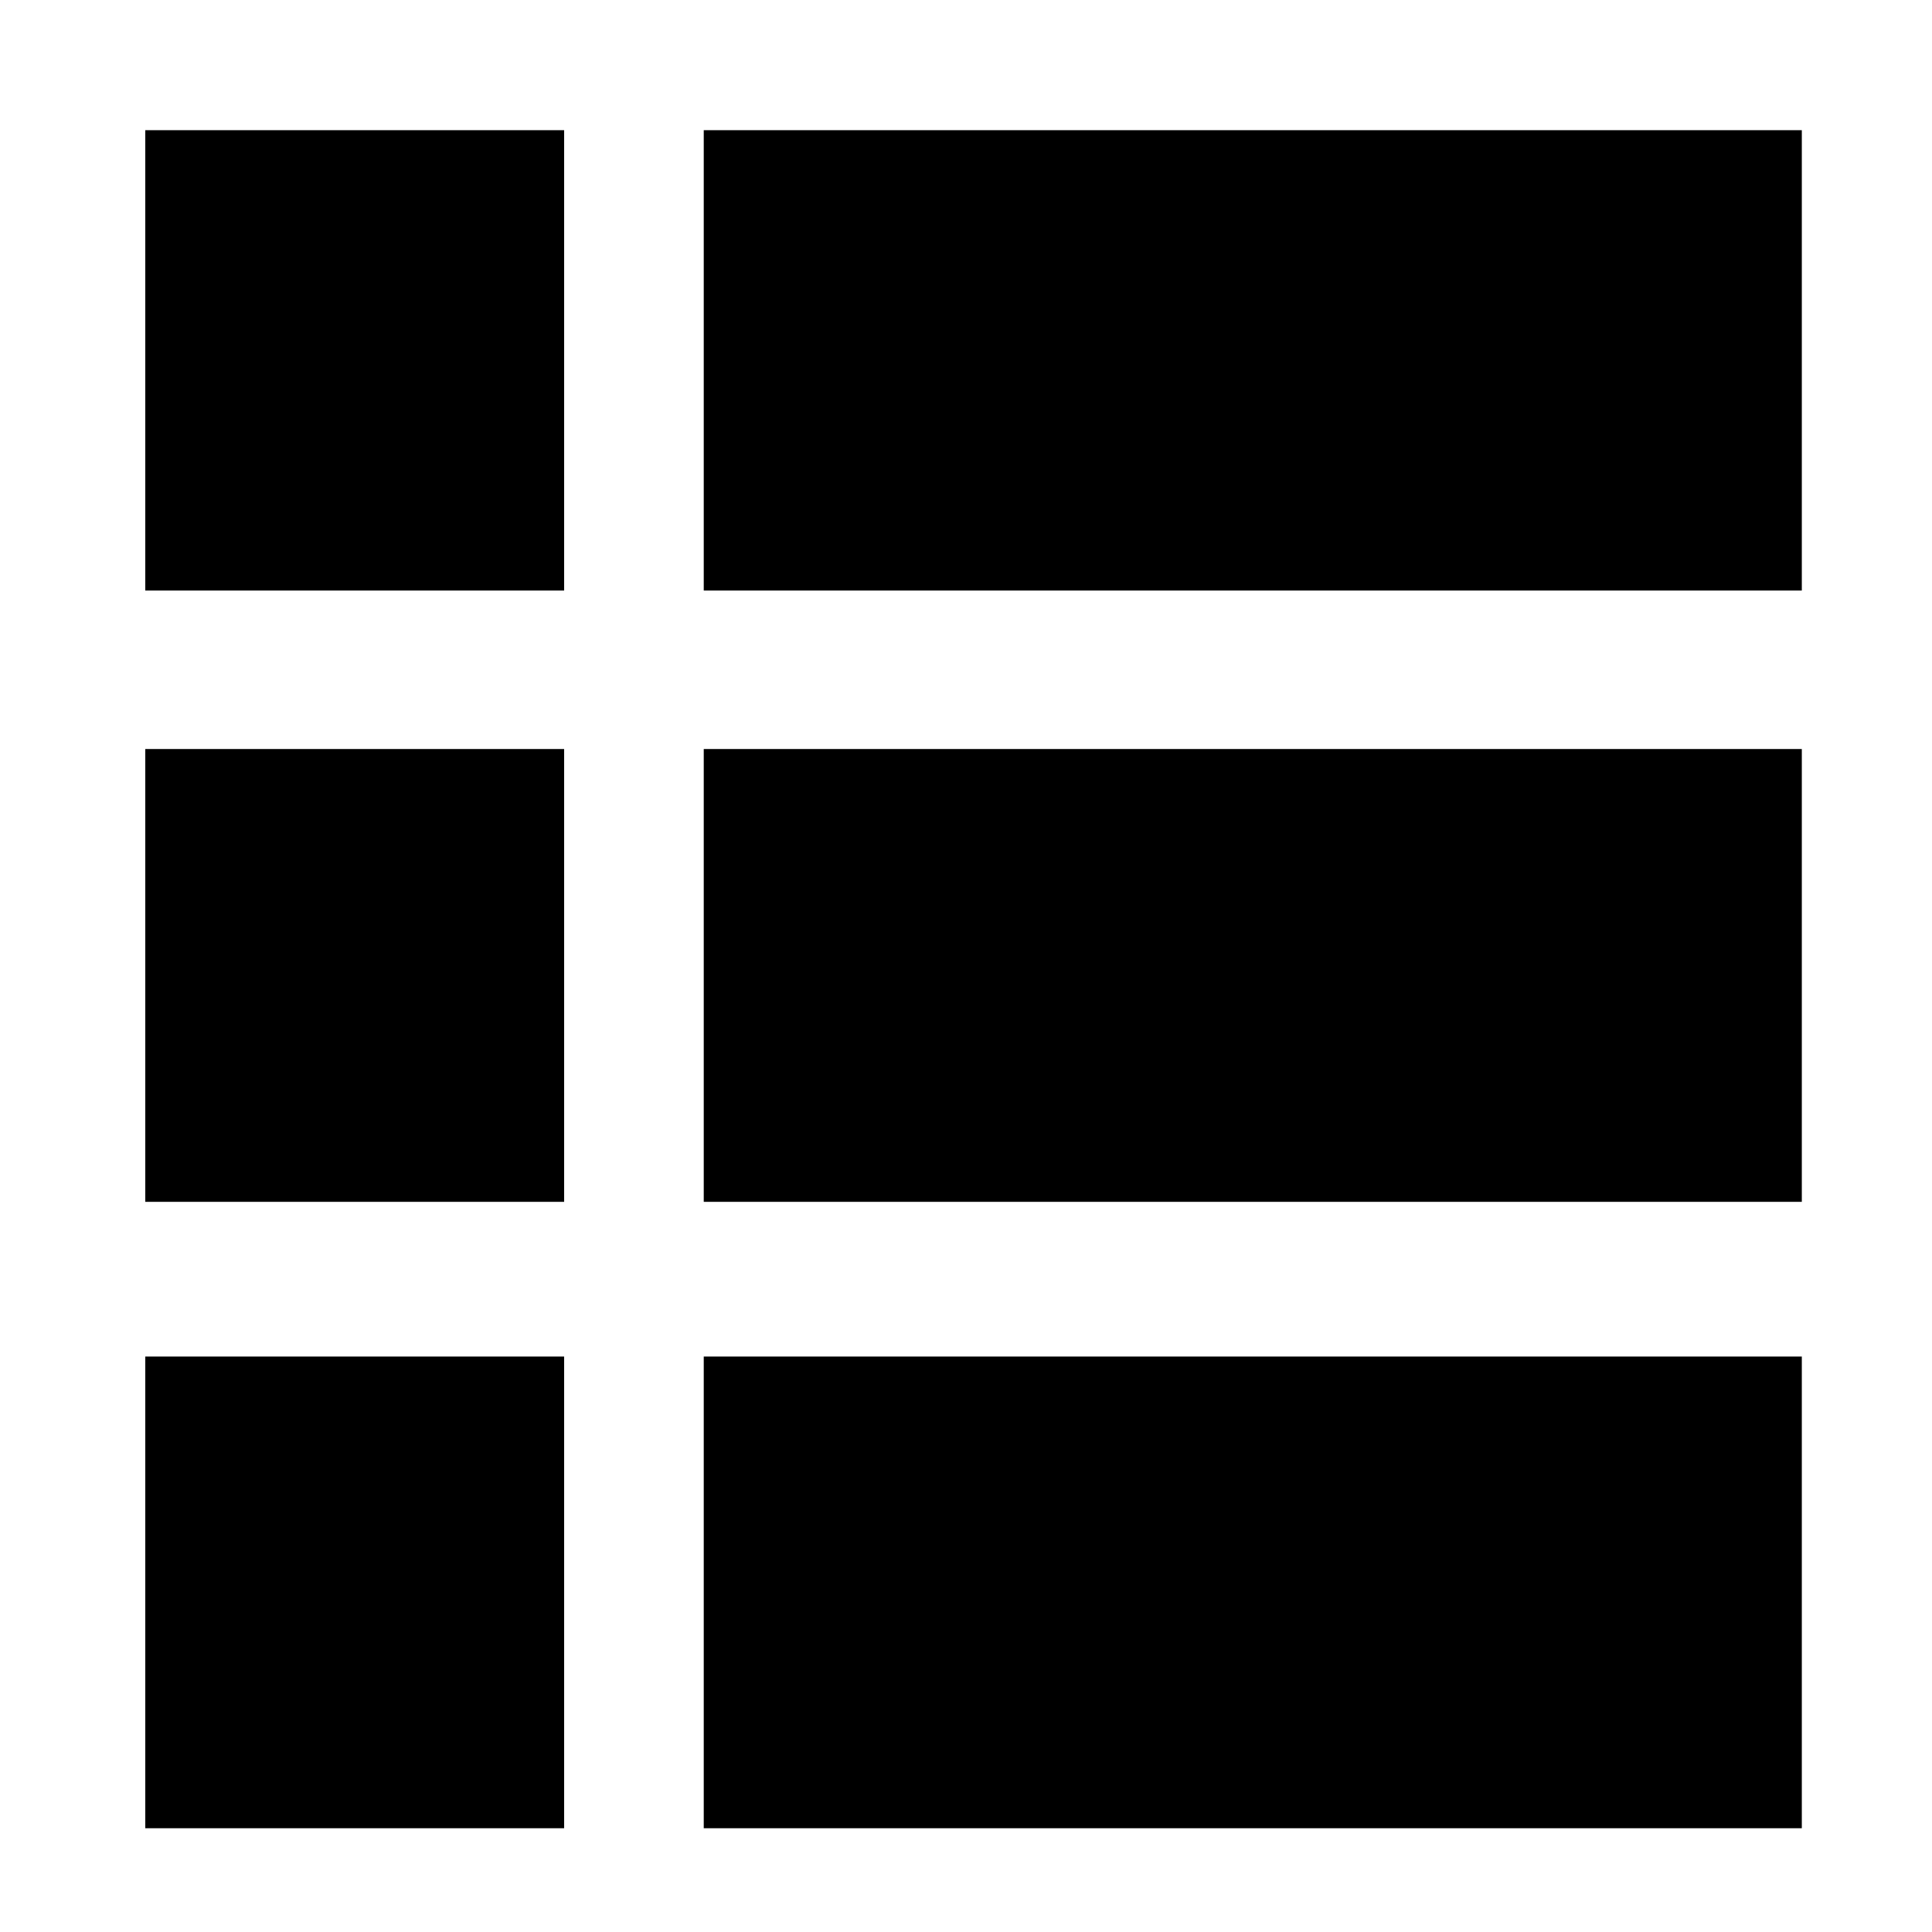 <?xml version="1.0" encoding="utf-8"?>
<!-- Generator: Adobe Illustrator 16.0.0, SVG Export Plug-In . SVG Version: 6.00 Build 0)  -->
<!DOCTYPE svg PUBLIC "-//W3C//DTD SVG 1.1//EN" "http://www.w3.org/Graphics/SVG/1.1/DTD/svg11.dtd">
<svg version="1.1" id="图层_1" xmlns="http://www.w3.org/2000/svg" xmlns:xlink="http://www.w3.org/1999/xlink" x="0px" y="0px"
	 width="512px" height="512px" viewBox="0 0 512 512" enable-background="new 0 0 512 512" xml:space="preserve">
<rect x="38.5" y="34.5" width="111" height="122"/>
<rect x="186.5" y="34.5" width="291" height="122"/>
<rect x="38.5" y="198.5" width="111" height="120"/>
<rect x="38.5" y="359.5" width="111" height="125"/>
<rect x="186.5" y="359.5" width="291" height="125"/>
<rect x="186.5" y="198.5" width="291" height="120"/>
</svg>

